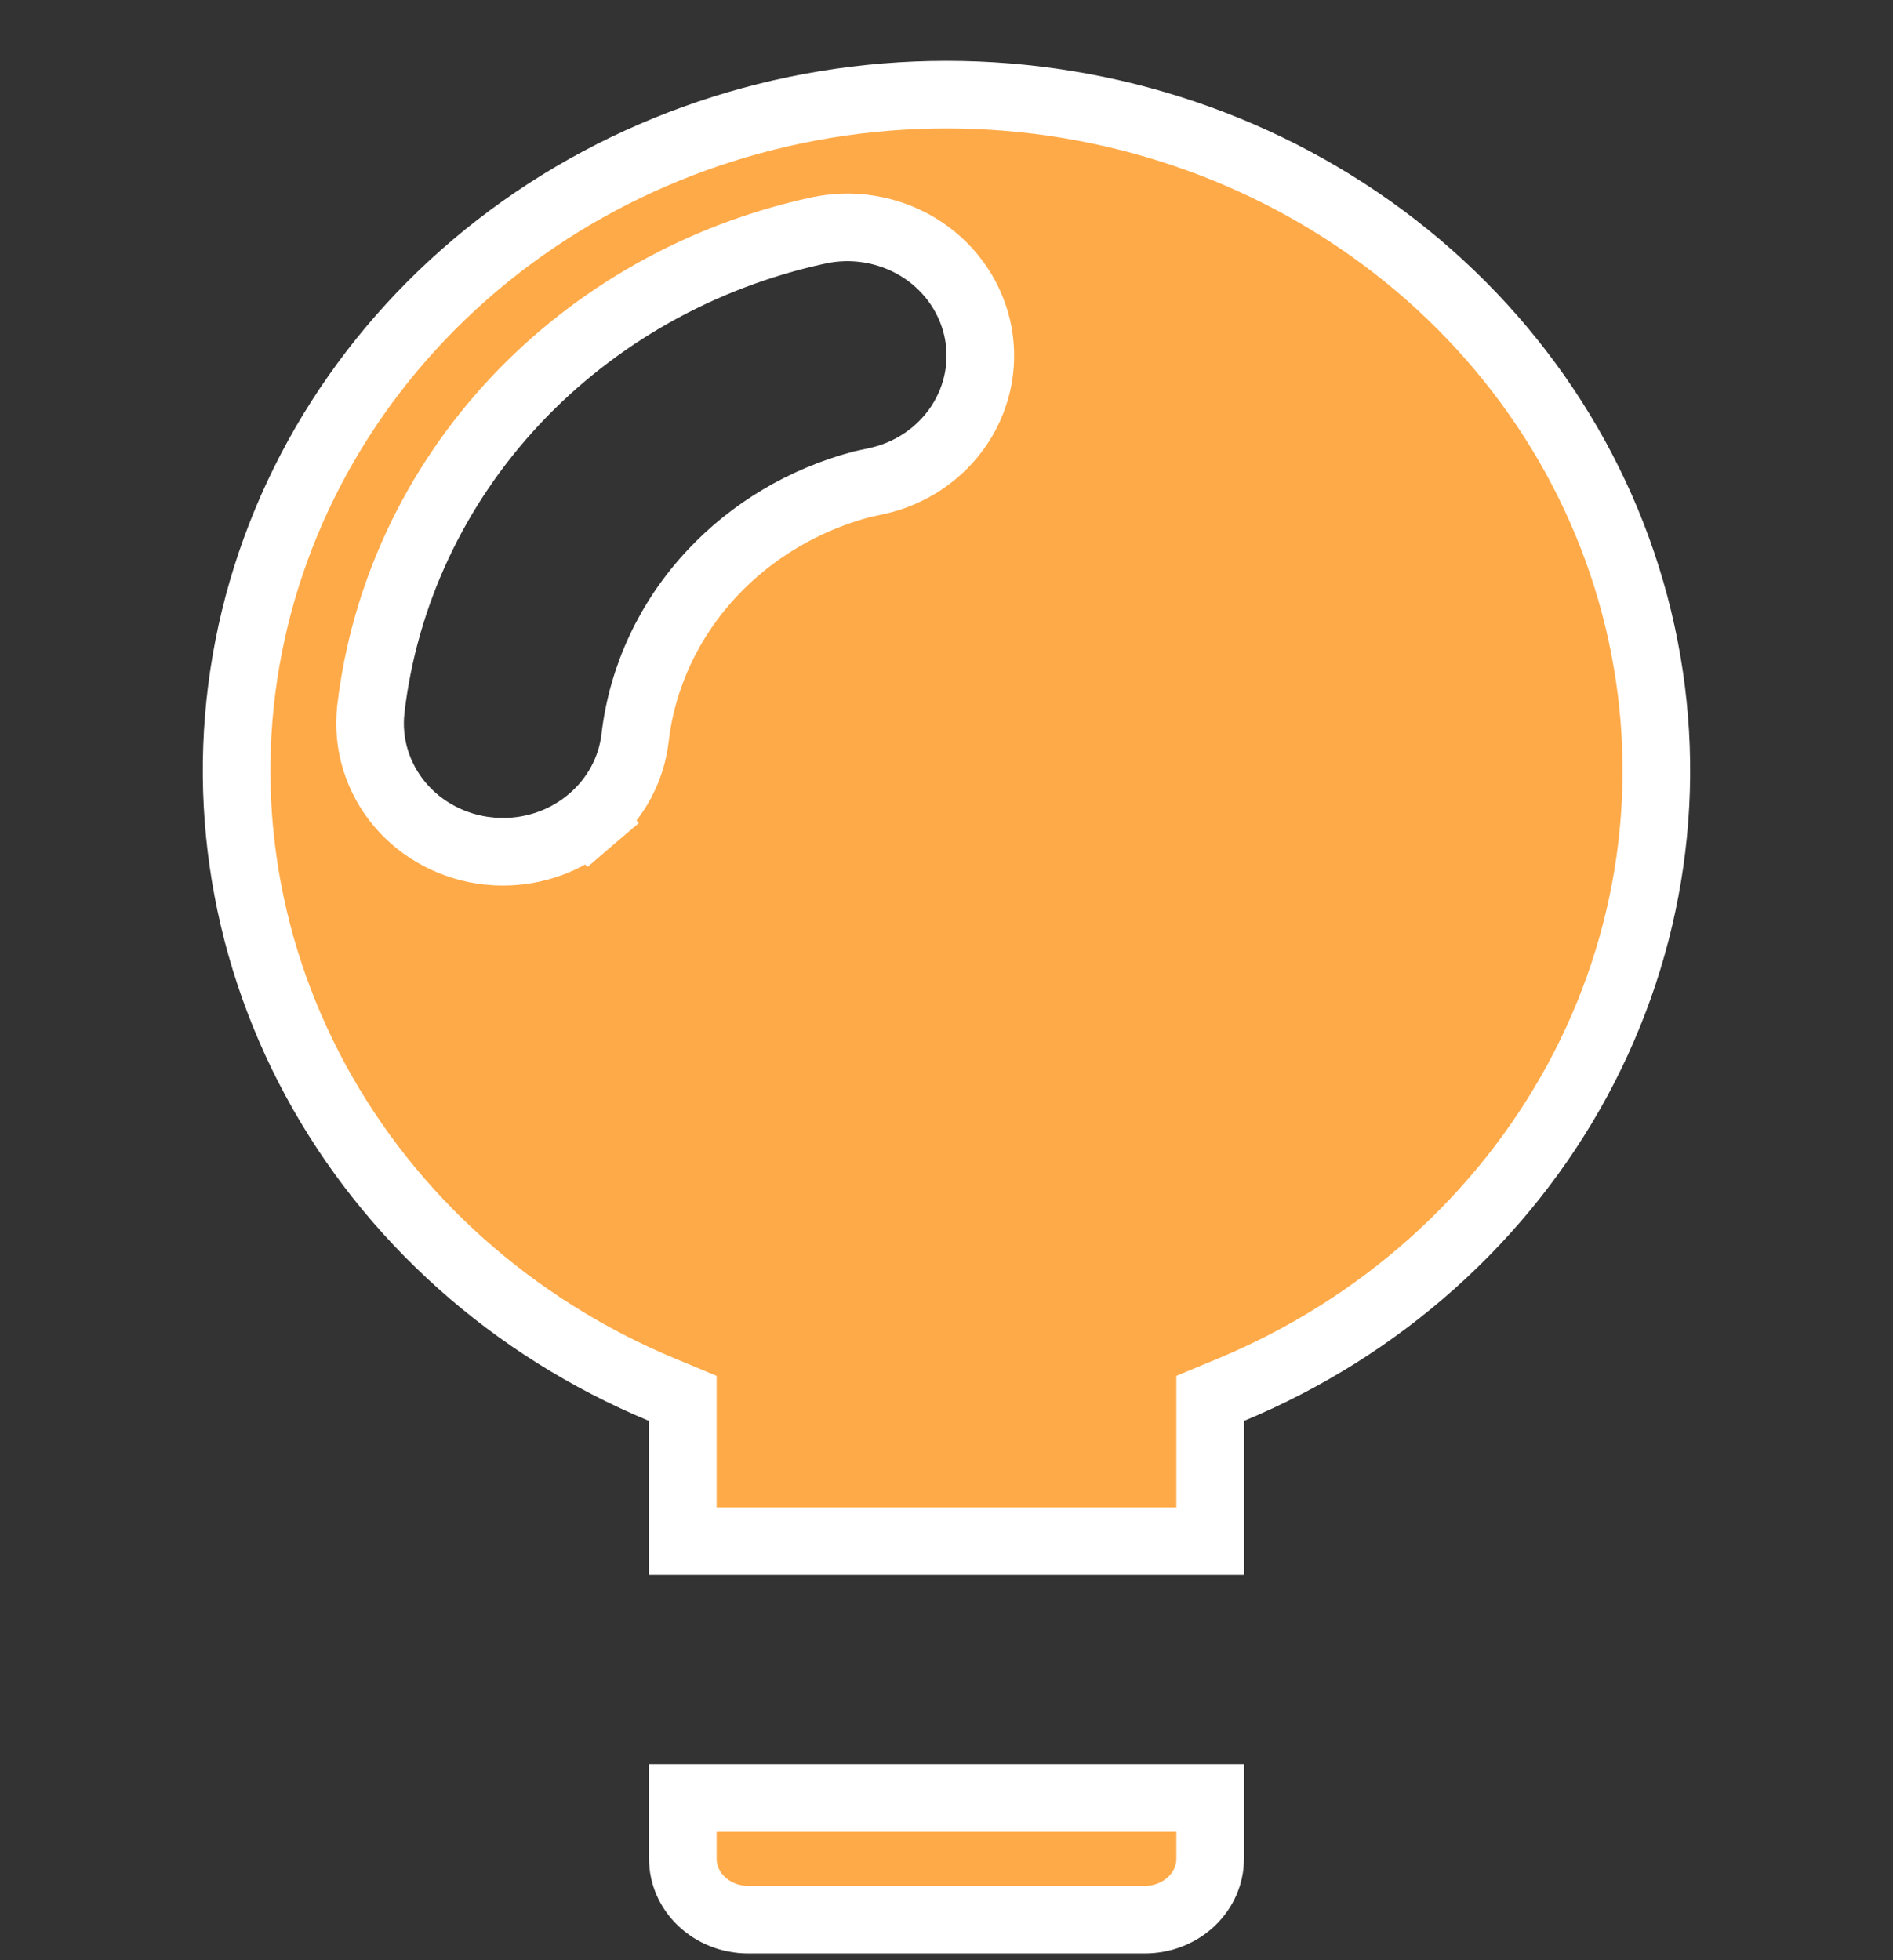 <svg width="28" height="29" viewBox="0 0 28 29" fill="none" xmlns="http://www.w3.org/2000/svg">
<rect x="0" y="0" width="28" height="29" fill="#333333" stroke="none"/>
<g clip-path="url(#clip0_1_771)">
<path d="M18.208 20.56L17.9 20.688V21.021V22.8H10.1V21.021V20.688L9.792 20.56C7.578 19.638 5.77 18.018 4.666 15.979C3.563 13.94 3.23 11.604 3.72 9.361C4.211 7.117 5.497 5.099 7.368 3.647C9.24 2.195 11.582 1.4 14 1.4C16.418 1.4 18.76 2.195 20.632 3.647C22.503 5.099 23.789 7.117 24.279 9.361C24.77 11.604 24.437 13.94 23.334 15.979C22.23 18.018 20.422 19.638 18.208 20.56ZM8.419 11.744L8.744 12.123C9.106 11.814 9.34 11.384 9.394 10.913C9.5 10.011 9.897 9.16 10.535 8.479C11.124 7.849 11.892 7.393 12.746 7.165L12.963 7.118C13.466 7.009 13.909 6.713 14.191 6.286C14.474 5.858 14.569 5.337 14.451 4.839C14.332 4.341 14.014 3.916 13.574 3.651C13.134 3.387 12.606 3.301 12.104 3.41L12.103 3.41C10.373 3.785 8.804 4.667 7.617 5.935C6.43 7.204 5.683 8.798 5.485 10.495L5.485 10.498C5.428 11.005 5.585 11.509 5.914 11.901C6.243 12.291 6.716 12.536 7.226 12.59L7.228 12.591C7.299 12.598 7.371 12.601 7.442 12.601L7.443 12.601C7.92 12.601 8.384 12.432 8.744 12.123L8.419 11.744ZM10.1 26.6H17.9V27.5C17.9 27.731 17.804 27.957 17.625 28.128C17.445 28.3 17.197 28.4 16.933 28.4H11.067C10.803 28.4 10.555 28.3 10.375 28.128C10.196 27.957 10.1 27.731 10.1 27.5V26.6Z" fill="#FFAA48" stroke="white"/>
</g>
<defs>
<clipPath id="clip0_1_771">
<rect width="28" height="28" fill="white" transform="translate(0 0.9)"/>
</clipPath>
</defs>
</svg>
